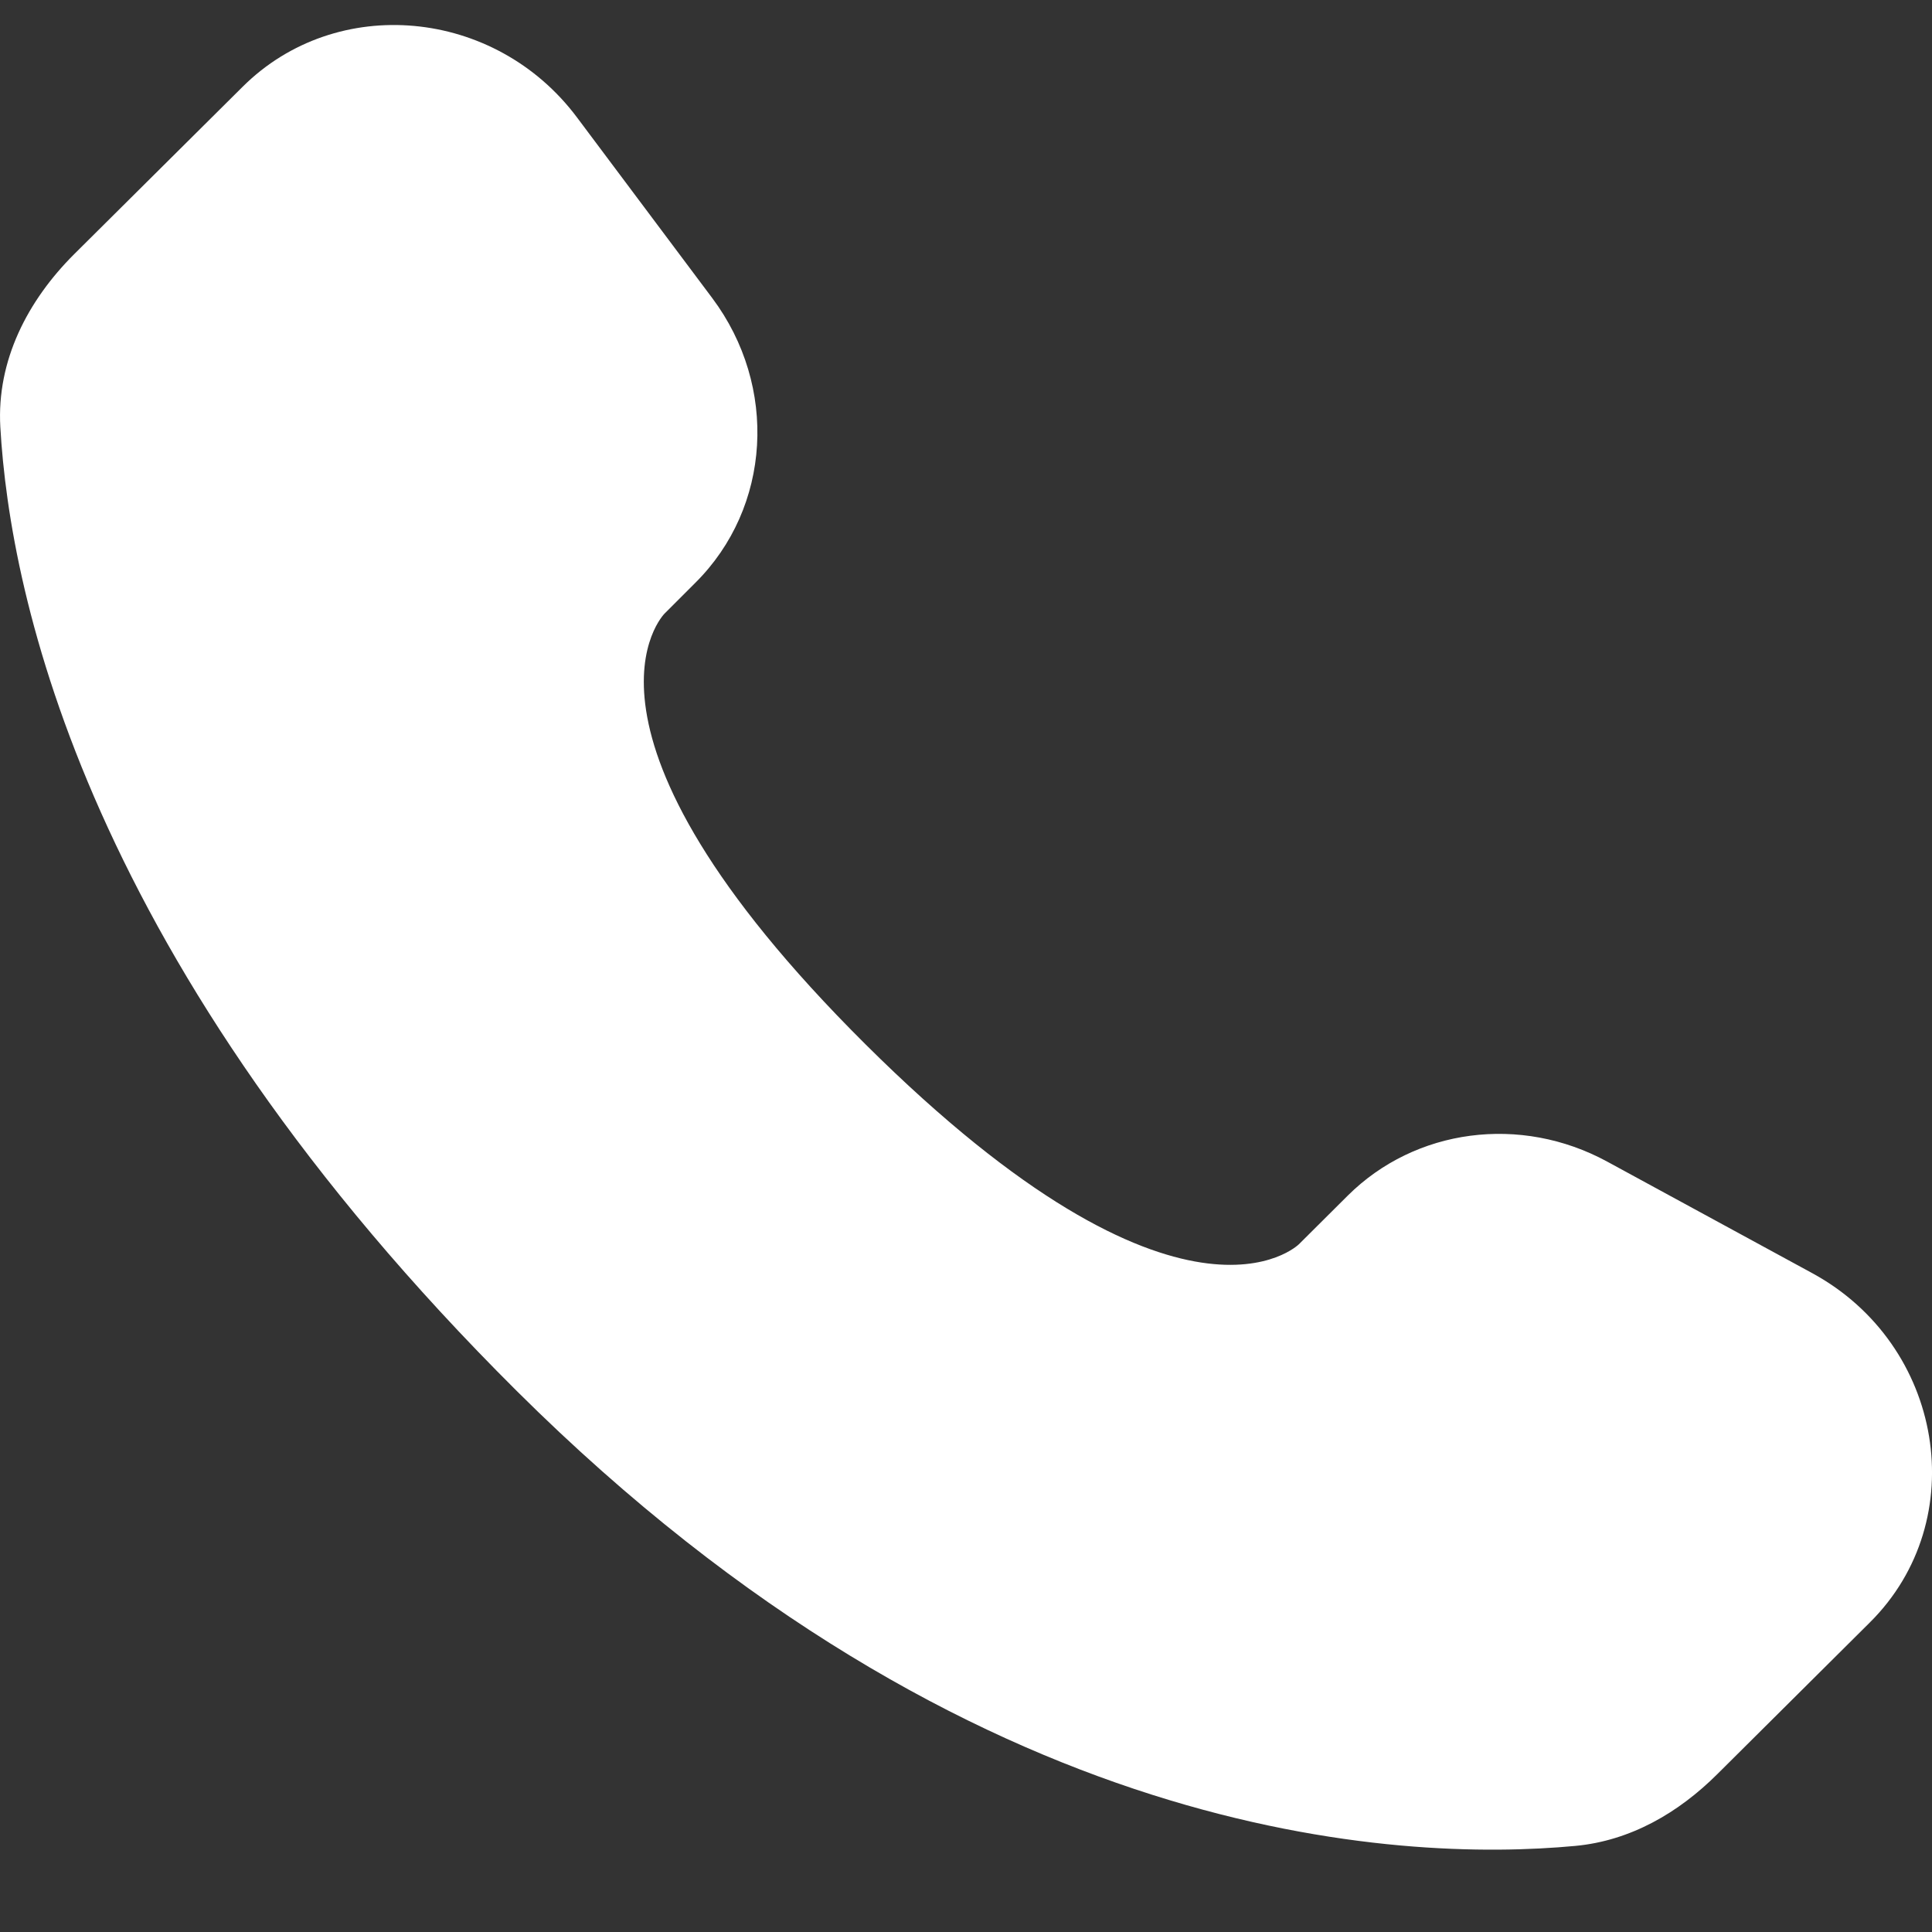 <svg width="18" height="18" viewBox="0 0 18 18" fill="none" xmlns="http://www.w3.org/2000/svg">
<rect x="0" y="0" width="18" height="18" fill="#333333" stroke="none"/>
<path id="Vector" d="M12.557 11.139L12.102 11.592C12.102 11.592 11.019 12.668 8.064 9.73C5.109 6.792 6.192 5.716 6.192 5.716L6.478 5.43C7.185 4.728 7.252 3.6 6.635 2.776L5.375 1.093C4.611 0.073 3.136 -0.062 2.261 0.808L0.691 2.368C0.258 2.8 -0.032 3.358 0.003 3.978C0.093 5.565 0.811 8.978 4.815 12.96C9.062 17.182 13.047 17.35 14.676 17.198C15.192 17.15 15.64 16.888 16.001 16.528L17.421 15.116C18.381 14.163 18.111 12.528 16.883 11.861L14.973 10.822C14.167 10.384 13.187 10.513 12.557 11.139Z" fill="white"/>
</svg>
